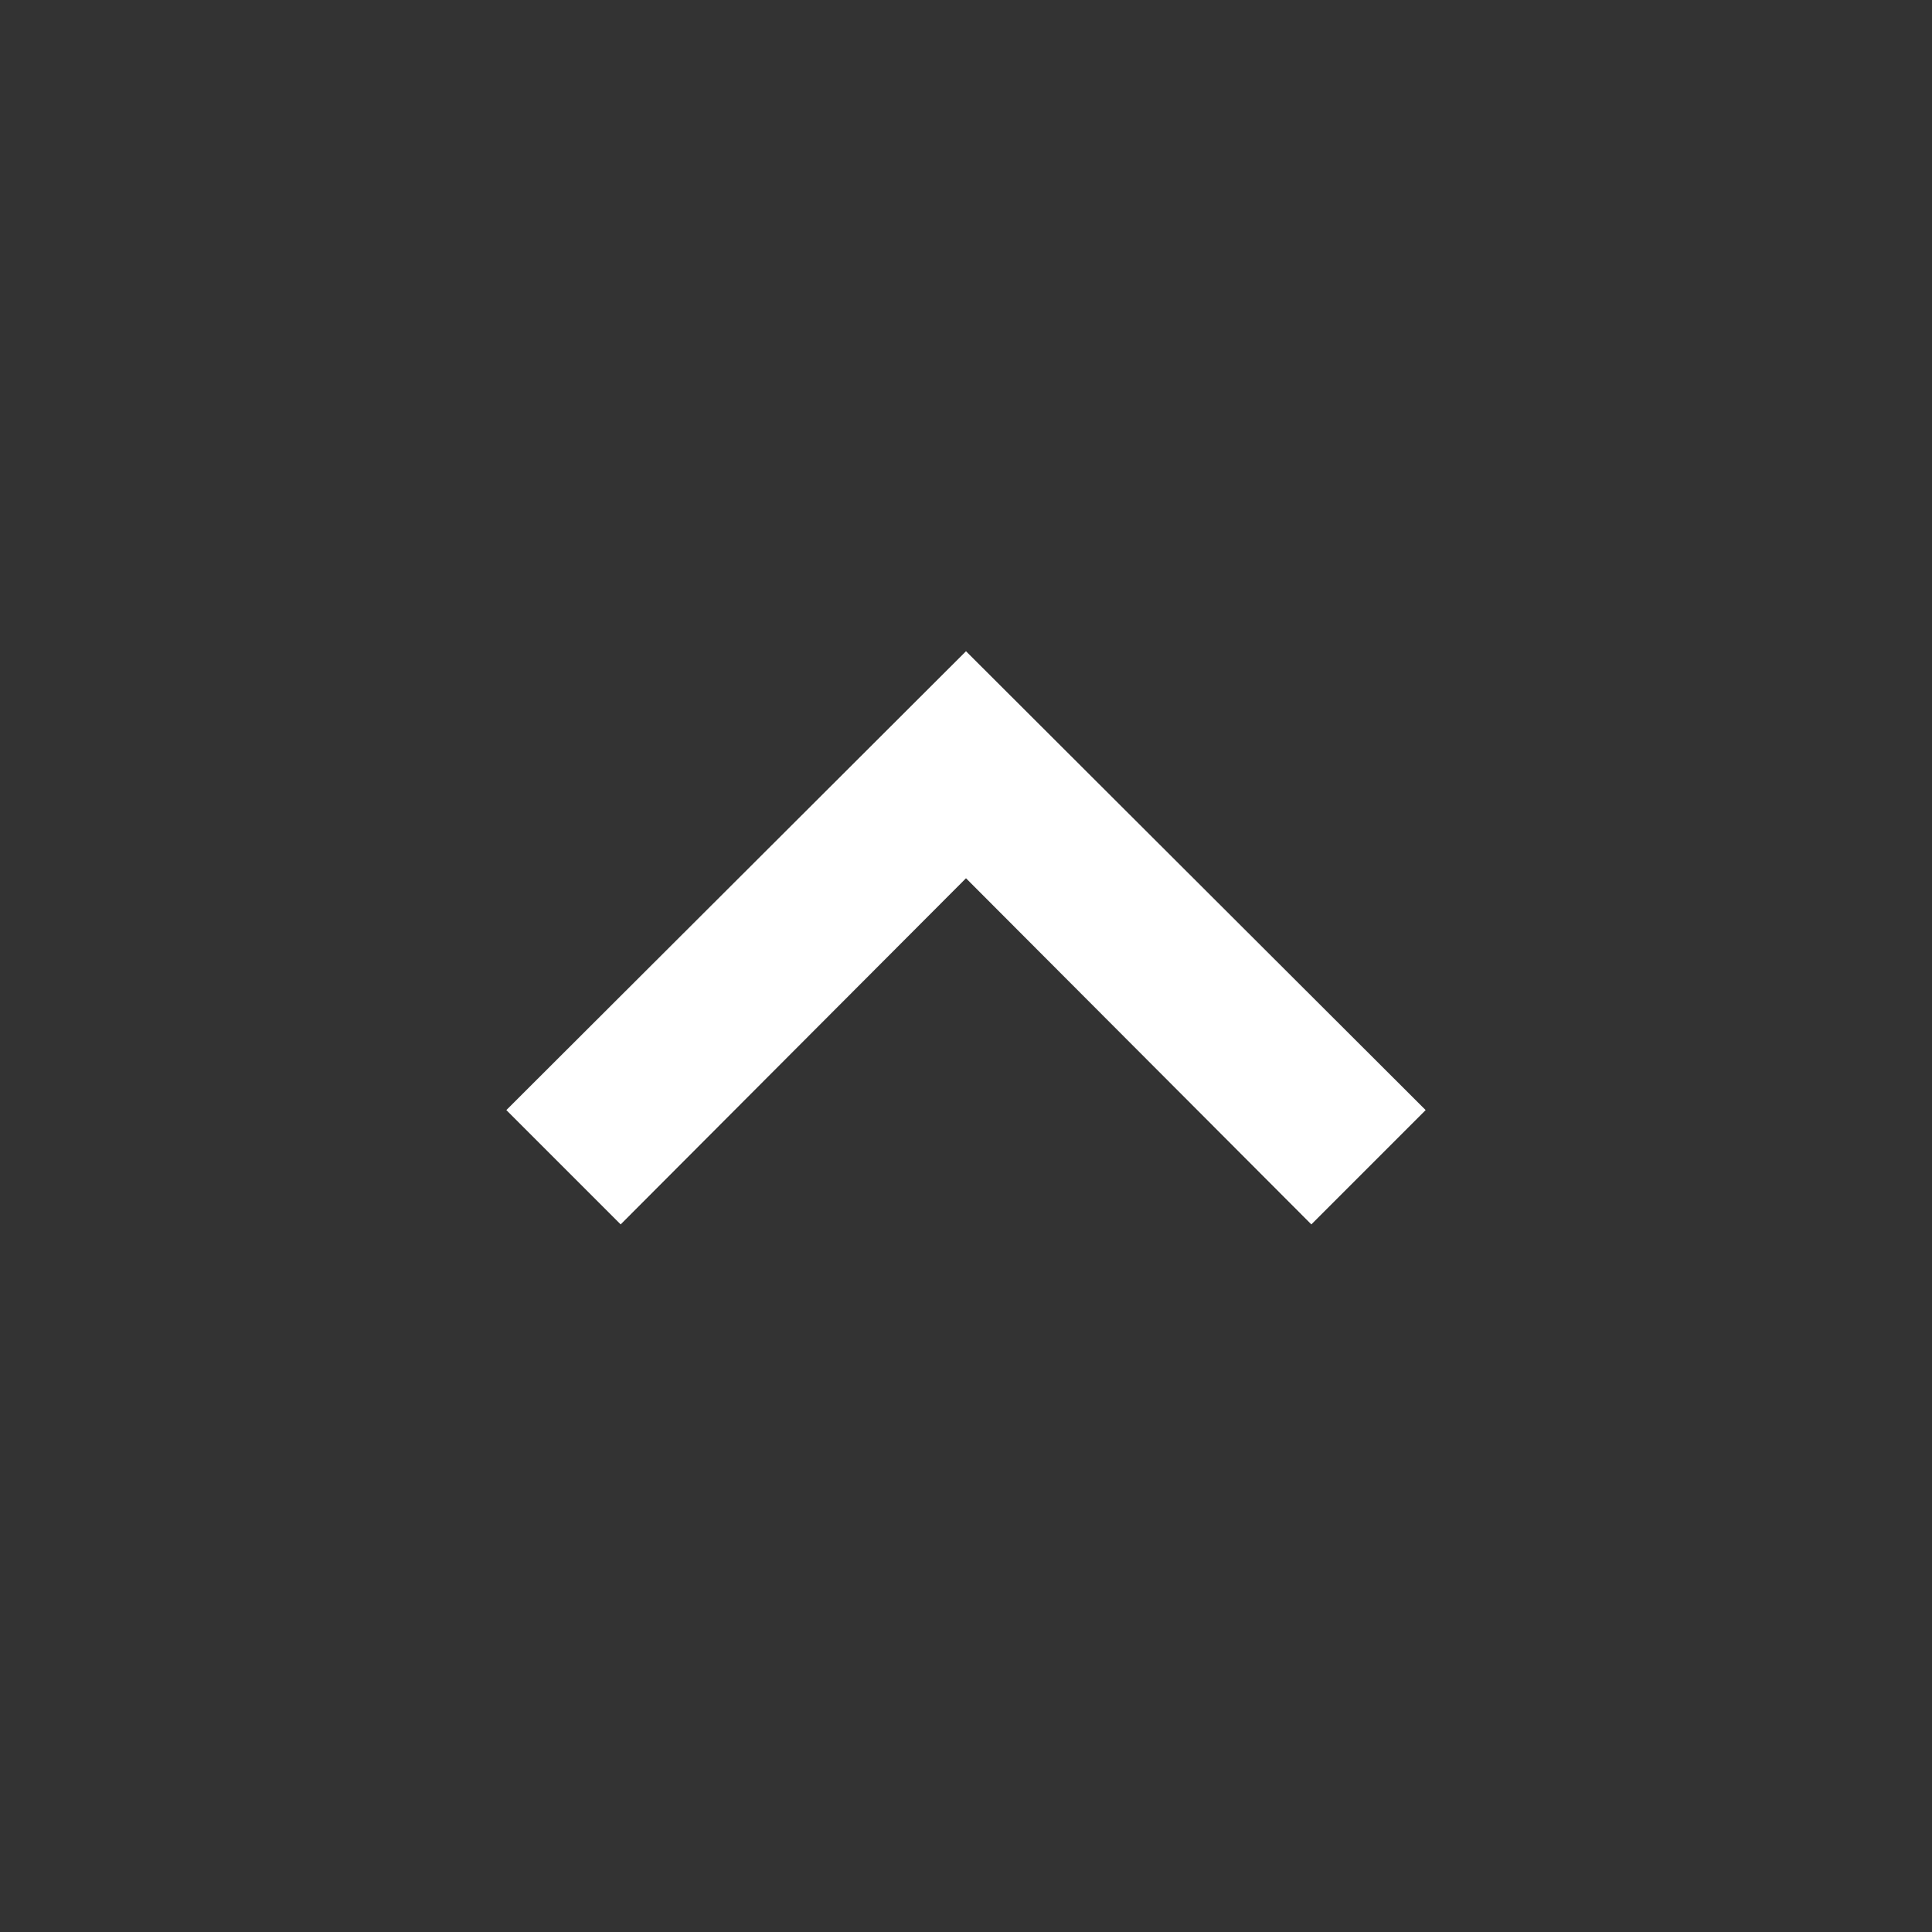 <svg width="24" height="24" viewBox="0 0 24 24" fill="none" xmlns="http://www.w3.org/2000/svg">
<rect x="0" y="0" width="24" height="24" fill="#333333" stroke="none"/>
<path fill-rule="evenodd" clip-rule="evenodd" d="M16.29 15.21L12 10.91L7.71 15.21L6.29 13.79L12 8.09L17.71 13.79L16.29 15.21Z" fill="white"/>
</svg>
